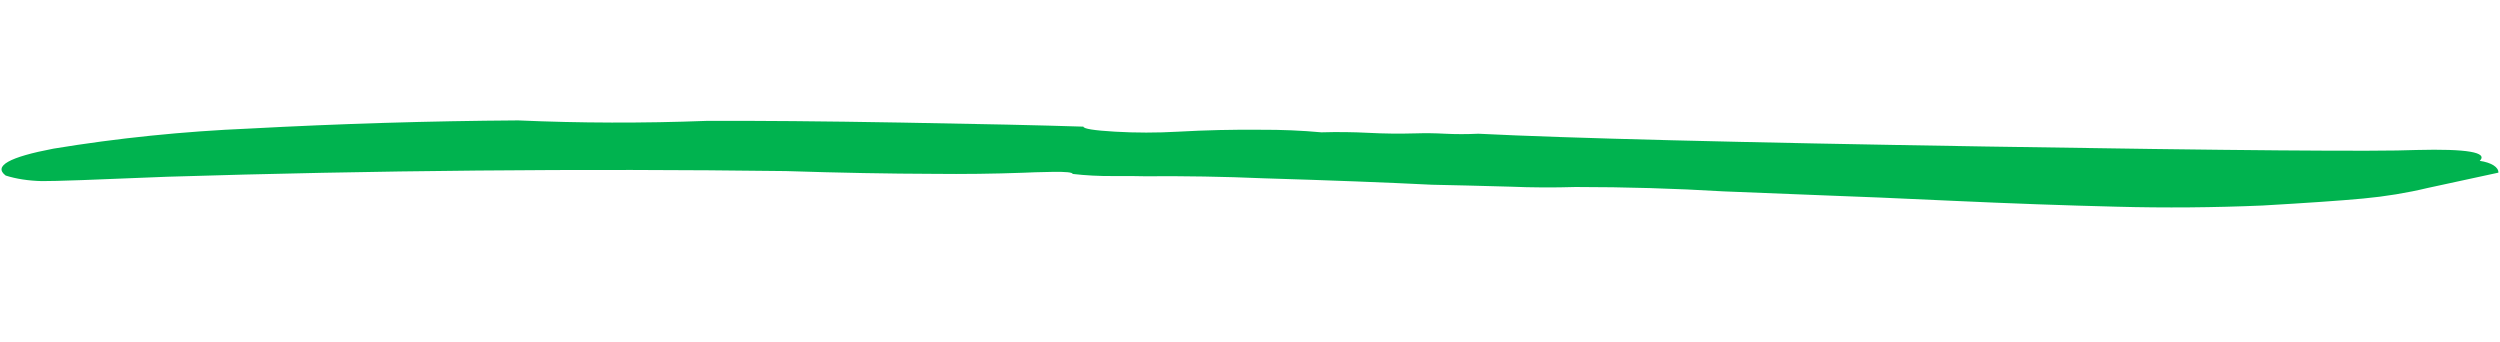 <svg width="161" height="22" viewBox="0 0 161 22" fill="none" xmlns="http://www.w3.org/2000/svg">
<path d="M0.365 11.305C-0.441 10.695 0.585 10.117 3.443 9.573C7.554 8.895 11.806 8.459 16.072 8.279C21.845 7.969 27.619 7.793 33.368 7.754C37.357 7.93 41.418 7.94 45.497 7.785C48.767 7.77 52.957 7.806 58.064 7.894C63.171 7.981 67.074 8.068 69.772 8.156C69.78 8.293 70.46 8.402 71.812 8.48C73.133 8.558 74.493 8.558 75.854 8.481C77.637 8.381 79.421 8.339 81.189 8.357C82.517 8.35 83.827 8.405 85.095 8.522C86.117 8.492 87.133 8.503 88.129 8.555C89.125 8.608 90.141 8.619 91.163 8.589C91.793 8.569 92.419 8.577 93.032 8.611C93.745 8.647 94.475 8.647 95.206 8.612C100.997 8.902 111.889 9.176 127.881 9.435C143.873 9.693 153.117 9.768 155.614 9.659C158.881 9.576 160.242 9.809 159.696 10.359C160.062 10.412 160.371 10.513 160.585 10.648C160.798 10.784 160.906 10.947 160.896 11.119L156.333 12.107C155.019 12.423 153.619 12.652 152.184 12.786C150.748 12.92 148.59 13.07 145.713 13.235C142.568 13.369 139.432 13.395 136.333 13.312C132.96 13.229 129.439 13.102 125.772 12.933C122.104 12.763 119.5 12.652 117.959 12.601L111.014 12.325C107.875 12.137 104.686 12.043 101.469 12.043C100.061 12.086 98.661 12.079 97.282 12.022C95.257 11.965 93.571 11.923 92.222 11.897C89.325 11.752 85.707 11.613 81.368 11.482C78.84 11.374 76.282 11.33 73.709 11.351C73.324 11.339 72.65 11.334 71.687 11.338C70.795 11.345 69.918 11.299 69.081 11.202C69.076 11.099 68.64 11.055 67.775 11.069C66.91 11.084 66.288 11.103 65.91 11.124C63.979 11.194 62.053 11.218 60.139 11.196C57.252 11.188 54.072 11.129 50.6 11.017C37.394 10.85 24.103 10.972 10.778 11.382C6.17 11.577 3.478 11.67 2.701 11.663C1.836 11.643 1.028 11.518 0.365 11.305Z" fill="#00B34F"/>
</svg>
